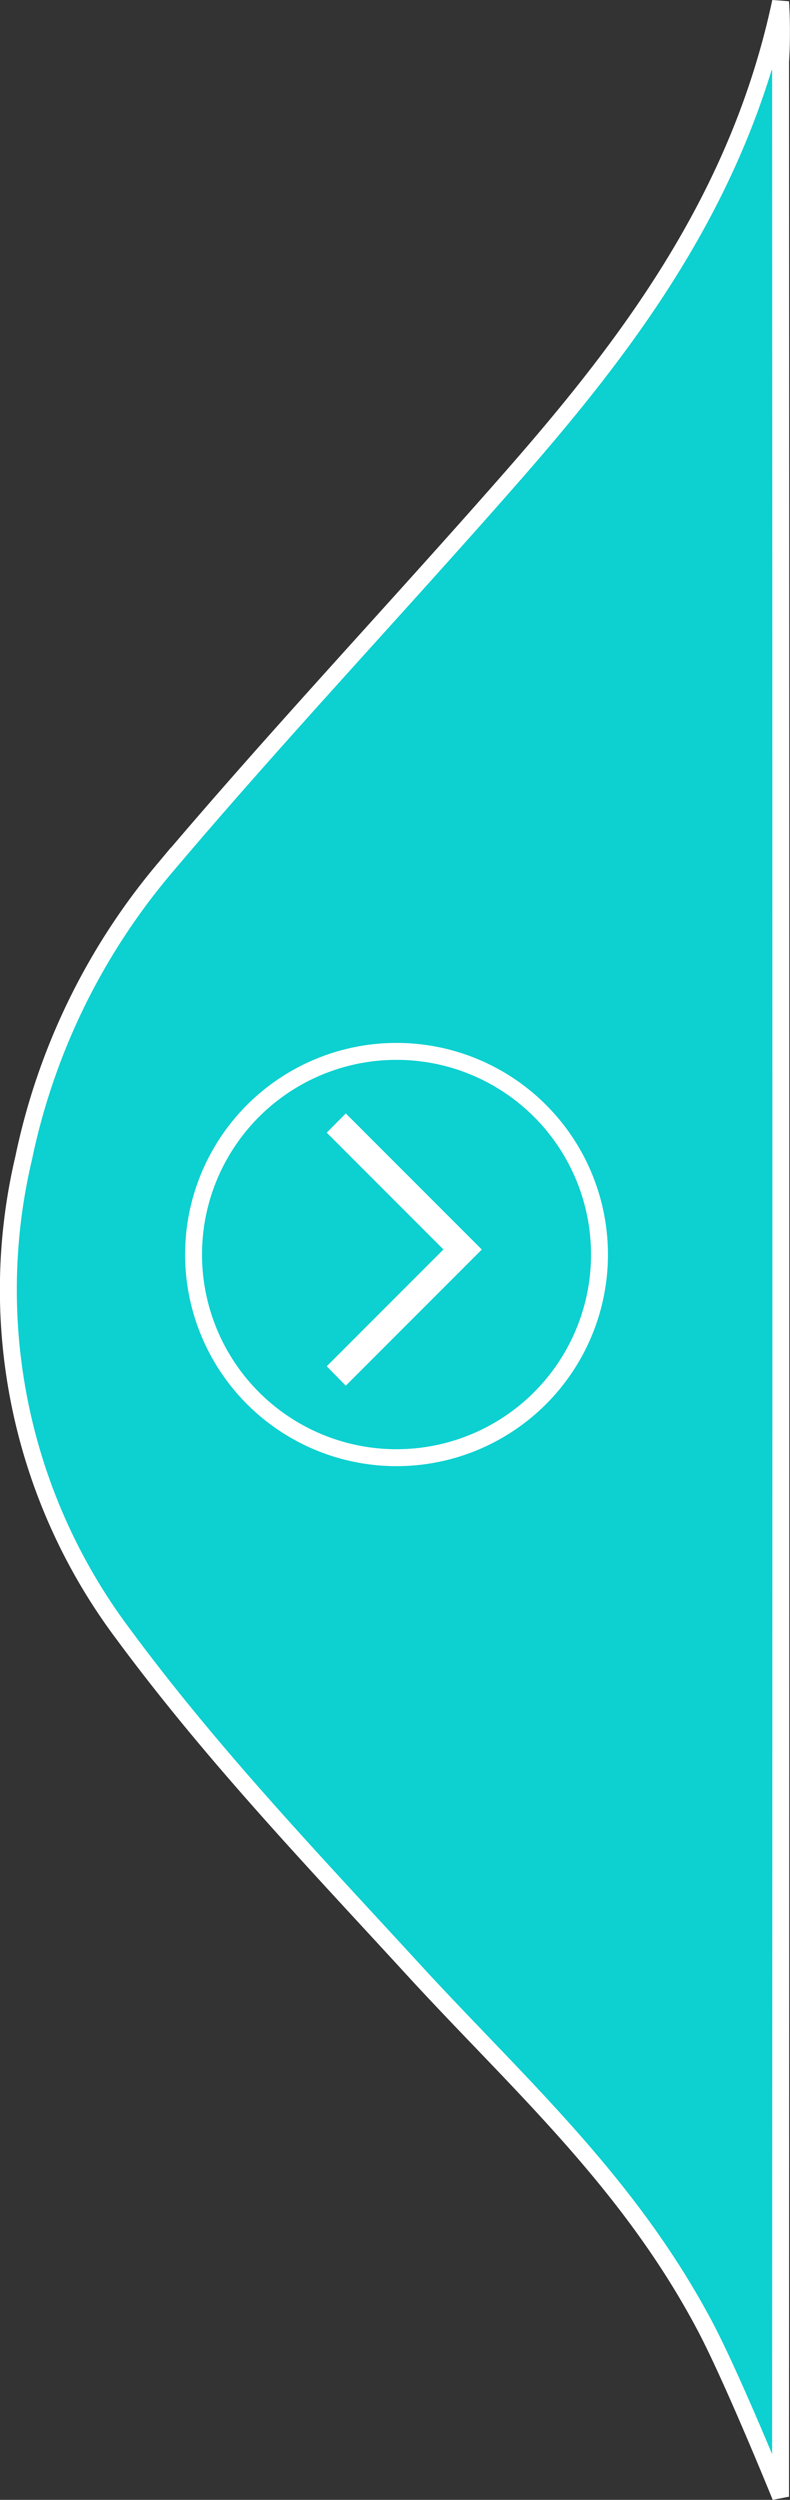 <svg xmlns="http://www.w3.org/2000/svg" width="46.708" height="147.663" viewBox="0 0 46.708 147.663">
  <rect x="0" y="0" width="46.708" height="147.663" fill="#333333" stroke="none"/>
  <g id="right" transform="translate(46.214 147.934) rotate(180)">
    <path id="Path_32456" data-name="Path 32456" d="M329.609,2291.746c2.488-11.723,9.157-20.391,15.888-28.069,6.847-7.809,13.921-15.29,20.651-23.261a38.753,38.753,0,0,0,8.21-16.964,33.866,33.866,0,0,0-5.876-28.117c-5.288-7.165-11.307-13.447-17.179-19.847-6.055-6.6-12.666-12.435-17.221-21.036-1.642-3.1-4.473-10.078-4.473-10.078s0,2.036,0,3.055q-.032,70.388,0,140.776A29.089,29.089,0,0,0,329.609,2291.746Z" transform="translate(-329.545 -2143.916)" fill="#0dd0d0" stroke="#fff" stroke-width="1"/>
    <g id="Group_35787" data-name="Group 35787" transform="translate(10.27 61.33)">
      <path id="arrow_back_ios_new_FILL0_wght400_GRAD0_opsz48" d="M263.042,192.083,255,184.042,263.042,176l1.126,1.146-6.9,6.9,6.9,6.9Z" transform="translate(-247.542 -171.247)" fill="#fff"/>
      <g id="Ellipse_823" data-name="Ellipse 823" fill="none" stroke="#fff" stroke-width="1">
        <circle cx="12.5" cy="12.5" r="12.5" stroke="none"/>
        <circle cx="12.5" cy="12.5" r="12" fill="none"/>
      </g>
    </g>
  </g>
</svg>
